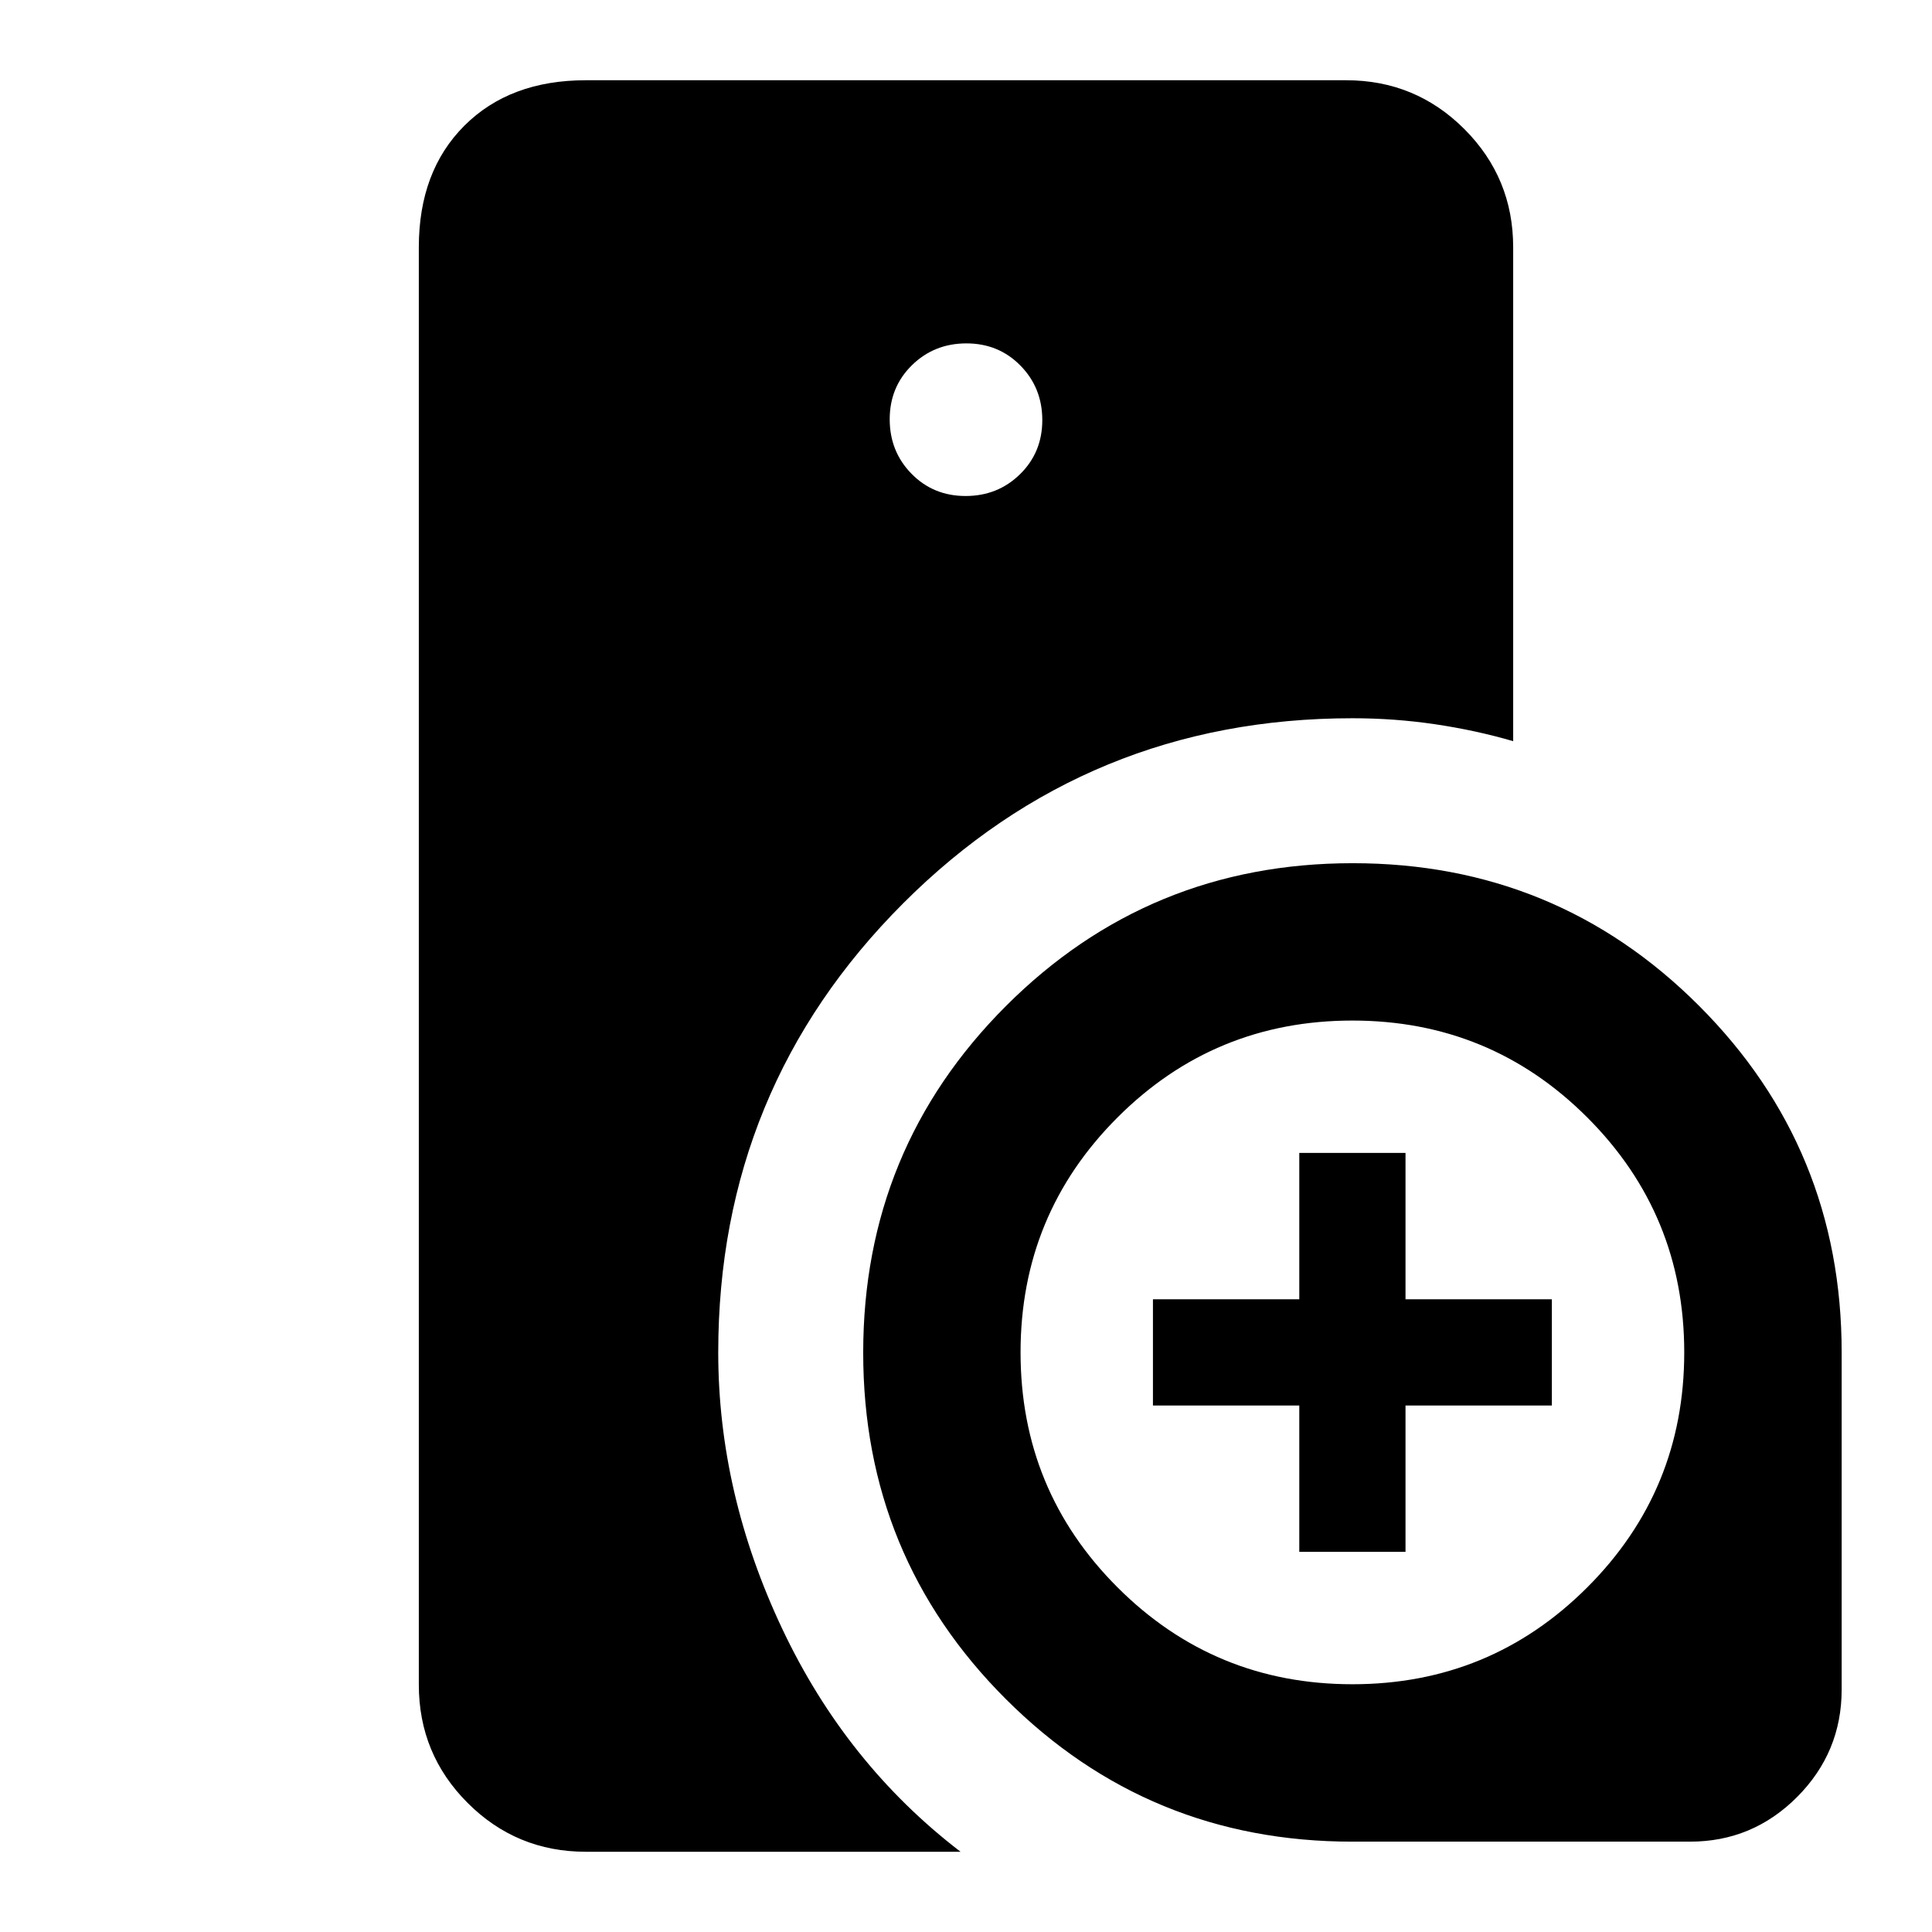 <svg xmlns="http://www.w3.org/2000/svg" height="20" viewBox="0 -960 960 960" width="20"><path d="M672-44.89q-101.28 0-172.2-70.84-70.91-70.84-70.88-172.18.02-101.29 70.95-172.22 70.93-70.93 172.22-70.95 101.34-.03 172.18 70.88 70.84 70.92 70.84 172.2v167.52q0 31.18-22.13 53.39-22.14 22.2-53.22 22.2H672Zm-26.39-144v-72.72h-72.72v-52.78h72.72v-72.72h52.78v72.72h72.72v52.78h-72.72v72.72h-52.78ZM291.11-39.87q-34.48 0-58.74-24.26-24.26-24.26-24.26-58.74v-714.26q0-37.78 22.61-60.39t60.39-22.61h377.78q34.48 0 58.74 24.26 24.26 24.26 24.26 58.74v245.41q-18.67-5.43-38.82-8.41-20.16-2.98-41.07-2.98-131.26.02-223.18 91.93-91.91 91.91-91.93 223.18 0 70 31.77 137.28 31.77 67.29 88.64 110.85H291.11Zm188.68-673.67q16.02 0 27.07-10.84t11.05-26.87q0-16.02-10.84-27.07t-26.86-11.05q-16.02 0-27.07 10.84t-11.05 26.86q0 16.03 10.84 27.08 10.84 11.05 26.86 11.05ZM672-123.11q68.57 0 116.73-48.16 48.16-48.16 48.16-116.73 0-68.57-48.16-116.73-48.16-48.16-116.73-48.16-68.57 0-116.73 48.16-48.16 48.16-48.16 116.73 0 68.57 48.16 116.73 48.16 48.16 116.73 48.16Z"/></svg>